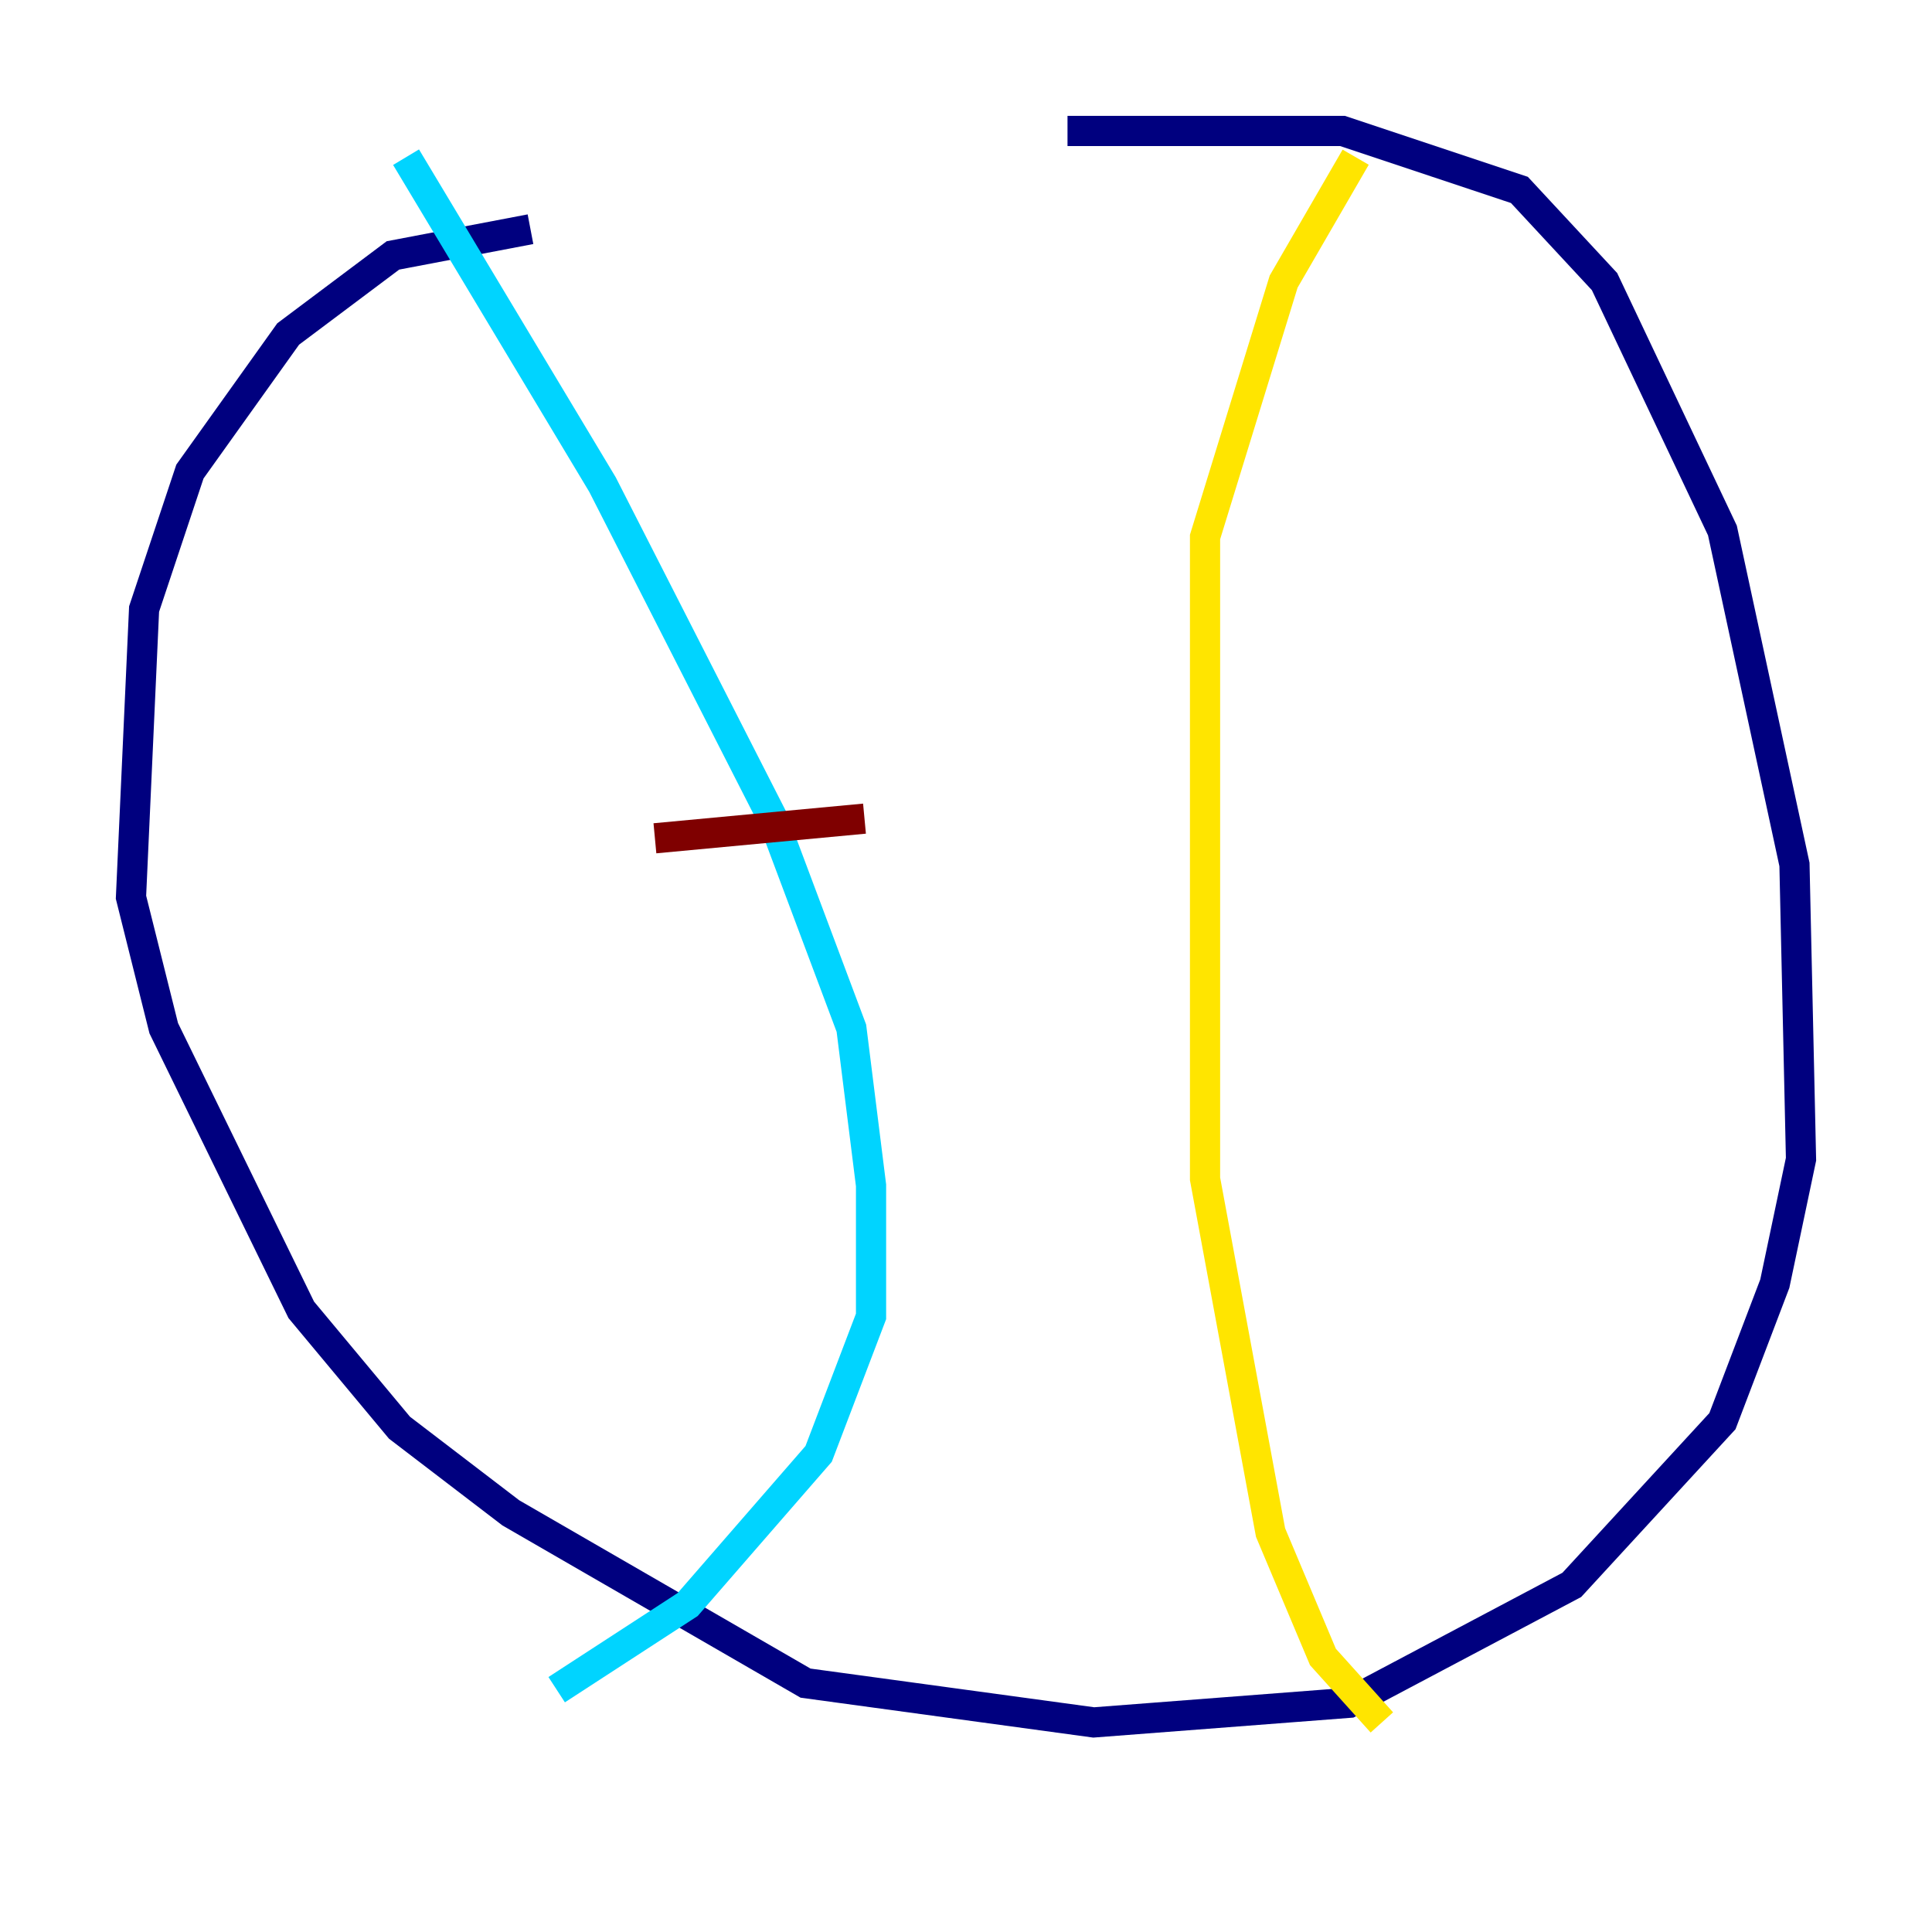 <?xml version="1.0" encoding="utf-8" ?>
<svg baseProfile="tiny" height="128" version="1.2" viewBox="0,0,128,128" width="128" xmlns="http://www.w3.org/2000/svg" xmlns:ev="http://www.w3.org/2001/xml-events" xmlns:xlink="http://www.w3.org/1999/xlink"><defs /><polyline fill="none" points="35.146,15.186 26.034,16.922 19.091,22.129 12.583,31.241 9.546,40.352 8.678,59.444 10.848,68.122 19.959,86.78 26.468,94.59 33.844,100.231 53.37,111.512 72.461,114.115 89.383,112.814 104.136,105.003 114.115,94.156 117.586,85.044 119.322,76.8 118.888,57.275 114.115,35.146 106.305,18.658 100.664,12.583 88.949,8.678 70.725,8.678" stroke="#00007f" stroke-width="2" /><polyline fill="none" points="26.902,10.414 39.919,32.108 51.2,54.237 56.407,68.122 57.709,78.536 57.709,87.214 54.237,96.325 45.559,106.305 36.881,111.946" stroke="#00d4ff" stroke-width="2" /><polyline fill="none" points="89.817,10.414 85.044,18.658 79.837,35.58 79.837,78.102 84.176,101.532 87.647,109.776 91.552,114.115" stroke="#ffe500" stroke-width="2" /><polyline fill="none" points="43.39,55.539 57.275,54.237" stroke="#7f0000" stroke-width="2" /></svg>